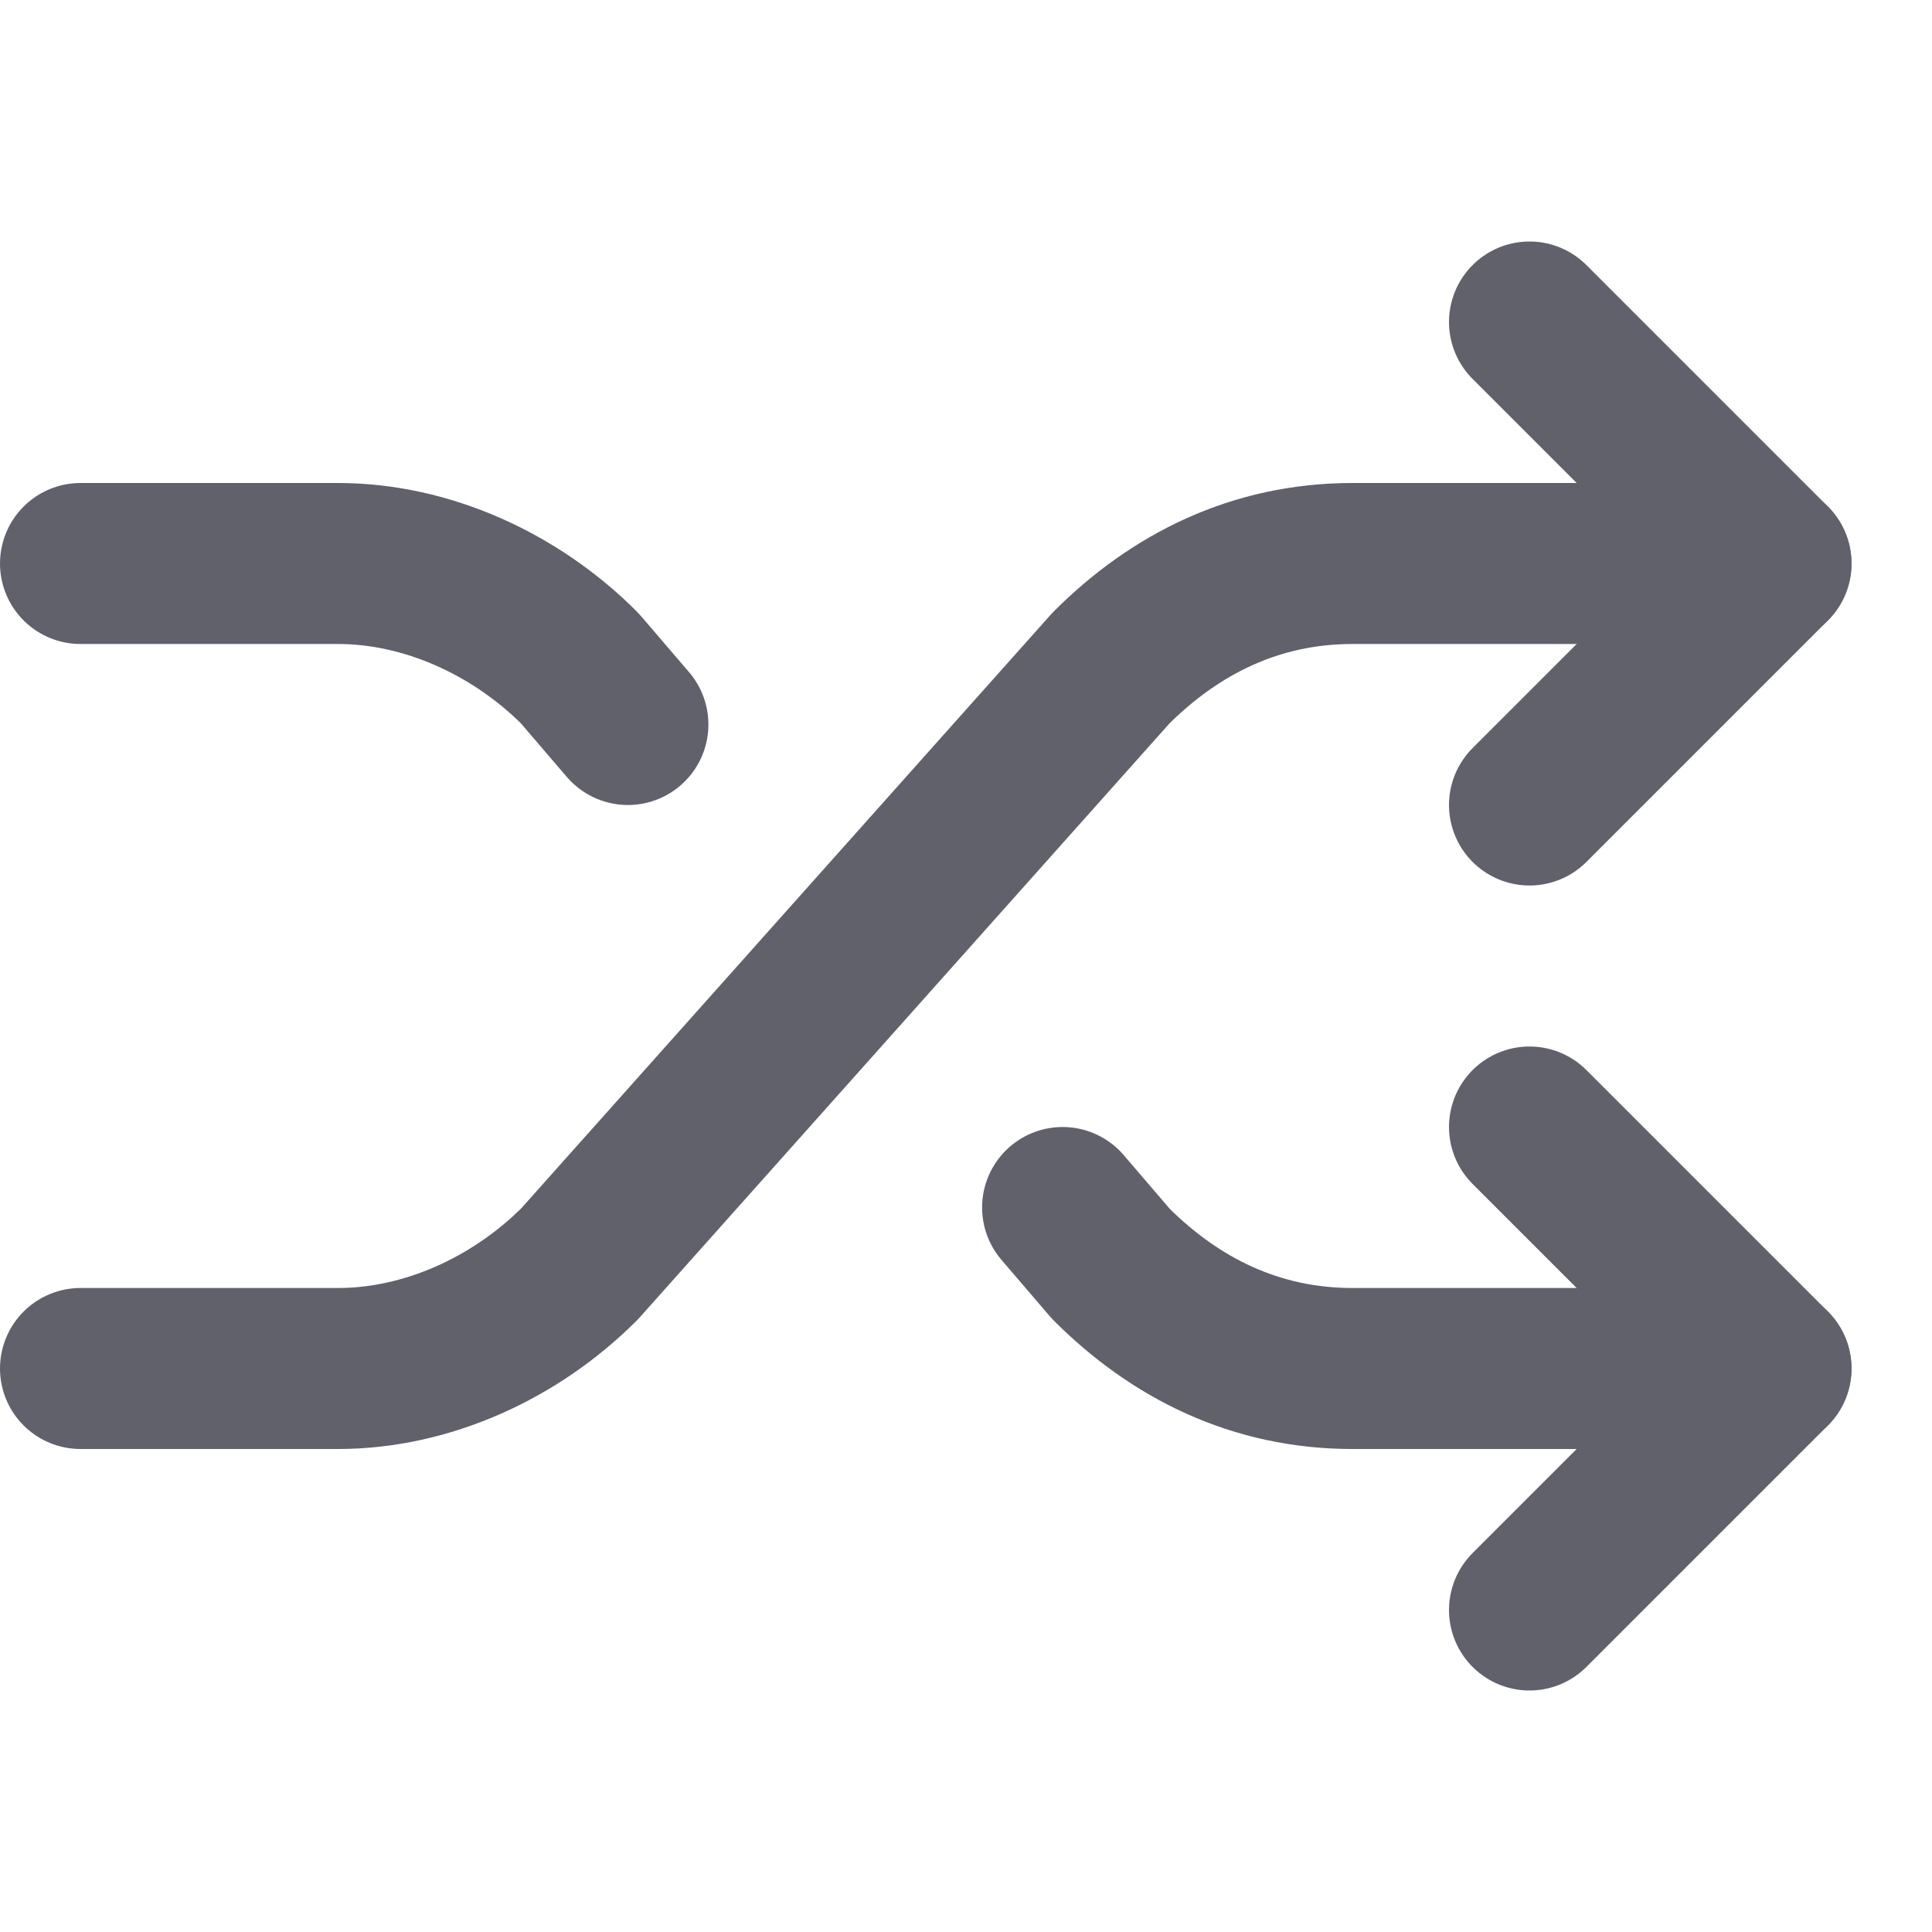<svg xmlns="http://www.w3.org/2000/svg" height="24" width="24" viewBox="0 0 24 24"><g stroke-linecap="round" fill="#61616b" stroke-linejoin="round" class="nc-icon-wrapper"><path data-cap="butt" data-color="color-2" fill="none" stroke="#61616b" stroke-width="2" d="M13.2,15l0.6,0.7 c0.8,0.8,1.8,1.3,3,1.3H22"></path> <path data-cap="butt" data-color="color-2" fill="none" stroke="#61616b" stroke-width="2" d="M1,7h3.2c1.1,0,2.2,0.5,3,1.3 L7.8,9"></path> <path data-cap="butt" fill="none" stroke="#61616b" stroke-width="2" d="M1,17h3.2c1.1,0,2.2-0.5,3-1.3l6.6-7.4 c0.8-0.8,1.8-1.3,3-1.3H22"></path> <polyline data-color="color-2" fill="none" stroke="#61616b" stroke-width="2" points=" 19,14 22,17 19,20 "></polyline> <polyline fill="none" stroke="#61616b" stroke-width="2" points="19,10 22,7 19,4 "></polyline></g></svg>